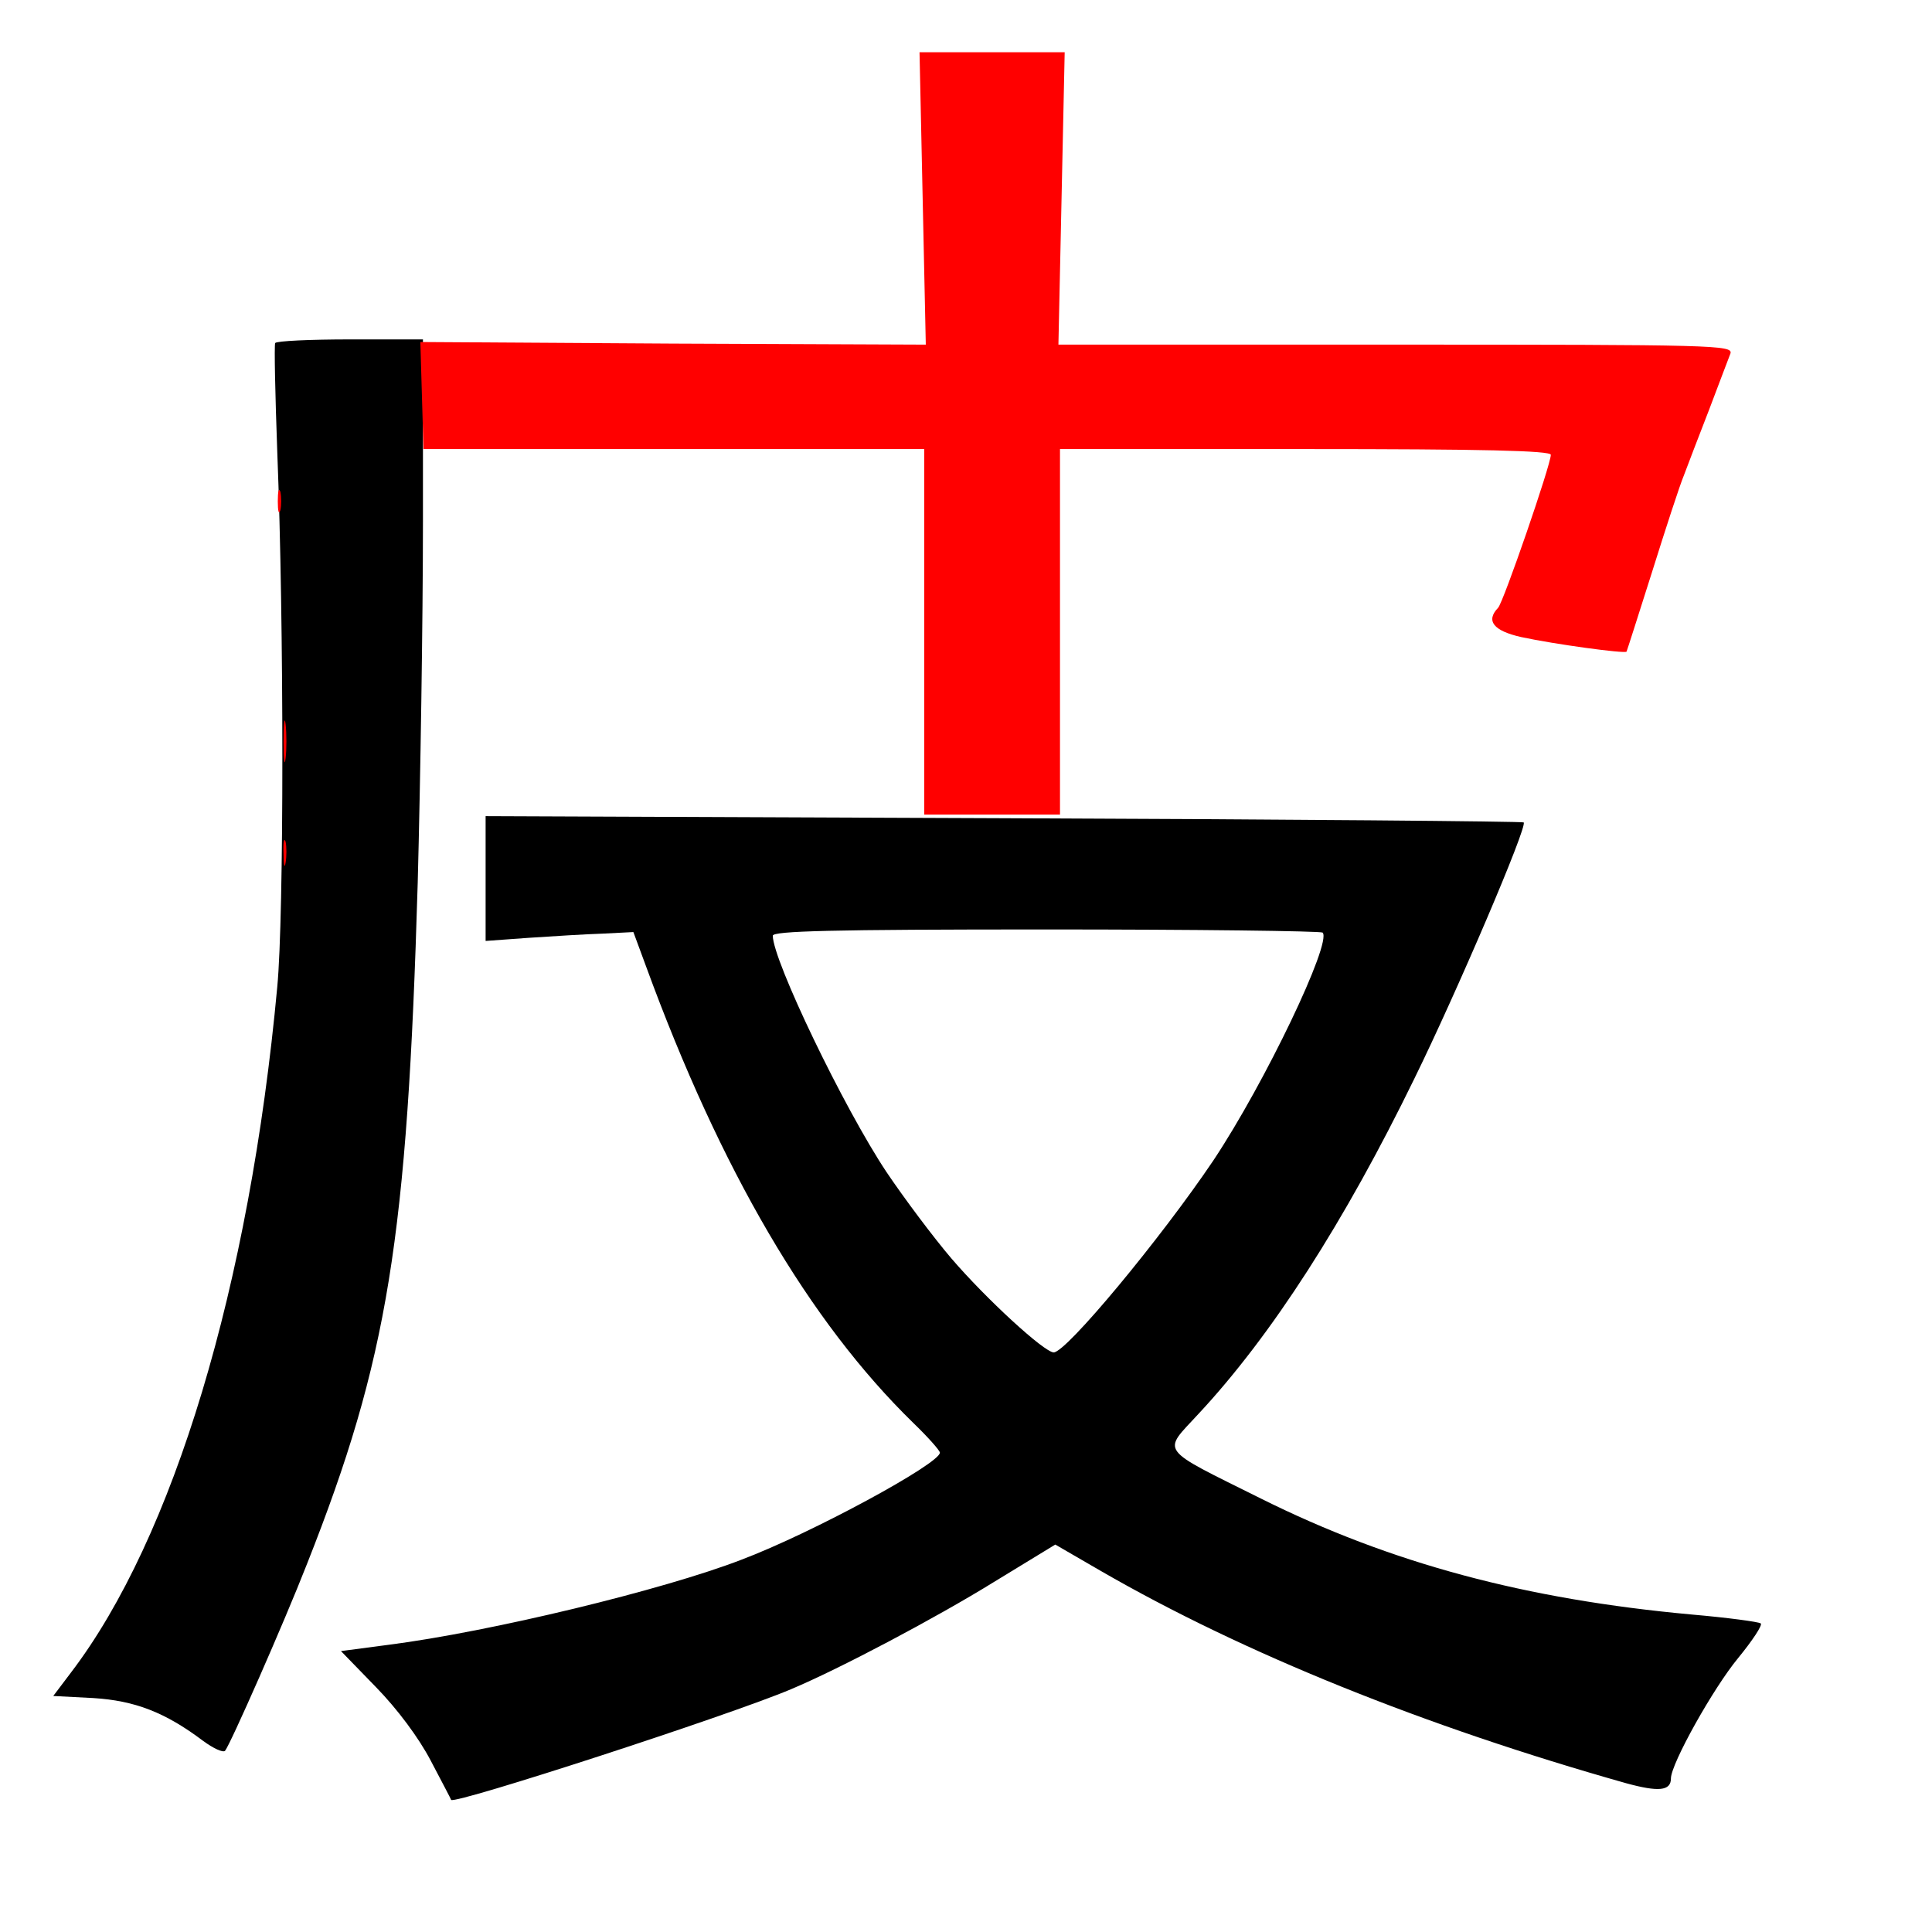 
<svg version="1.0" xmlns="http://www.w3.org/2000/svg"
 width="370pt" height="370pt" viewBox="0 0 370 370"
 preserveAspectRatio="xMidYMid meet">
<rect x="0" y="0" width="370" height="370" fill="#333333" stroke="none"/>
<g transform="translate(0,370) scale(0.1,-0.1)"
fill="#000000" stroke="none"><path fill="#ffffff" stroke="none" d="M0 1850 l0 -1850 1850 0 1850 0 0 1850
0 1850 -1850 0 -1850 0 0 -1850z"/>
<path fill="#000000" stroke="none" d="M810 2703 c0 -192 -5 -503 -10 -693
-20 -683 -57 -913 -212 -1305 -45 -115 -147 -346 -157 -358 -4 -4 -23 5 -42
19 -73 55 -131 77 -210 82 l-77 4 34 45 c196 257 342 740 395 1313 13 136 13
696 0 1025 -4 110 -6 203 -4 208 2 4 67 7 144 7 l139 0 0 -347z"/>
<path fill="#000000" stroke="none" d="M2918 2125 c8 -7 -128 -325 -209 -490
-134 -275 -274 -493 -414 -643 -69 -75 -79 -63 120 -162 249 -124 507 -193
825 -222 69 -6 128 -14 132 -17 4 -3 -16 -33 -43 -66 -48 -58 -129 -203 -129
-231 0 -24 -24 -26 -86 -9 -386 109 -733 249 -1005 406 l-88 51 -118 -72
c-110 -68 -295 -166 -388 -205 -118 -50 -644 -221 -651 -212 0 1 -18 35 -39
75 -23 44 -64 99 -105 141 l-67 69 91 12 c195 25 526 105 676 163 135 51 380
184 380 205 0 4 -23 30 -51 57 -199 194 -369 484 -512 875 l-24 65 -59 -3
c-32 -1 -96 -5 -141 -8 l-83 -6 0 120 0 119 992 -4 c546 -2 994 -6 996 -8z"/>
<path fill="#ffffff" stroke="none" d="M1480 1908 c0 -47 136 -330 218 -453
33 -49 89 -124 124 -165 66 -77 178 -180 196 -180 24 0 205 218 306 368 99
149 227 417 209 436 -4 3 -242 6 -530 6 -412 0 -523 -3 -523 -12z"/>
<path fill="#ff0000" stroke="none" d="M2033 3320 l-6 -280 646 0 c611 0 646
-1 641 -17 -4 -10 -22 -58 -41 -108 -19 -49 -41 -106 -48 -125 -8 -19 -35
-102 -61 -185 -26 -82 -48 -151 -49 -153 -4 -4 -137 14 -202 28 -53 12 -68 31
-44 56 10 10 101 274 101 293 0 8 -132 11 -470 11 l-470 0 0 -350 0 -350 -130
0 -130 0 0 350 0 350 -479 0 -480 0 -3 103 -3 102 484 -3 484 -2 -6 280 -6
280 139 0 139 0 -6 -280z"/>
<path fill="#ff0000" stroke="none" d="M537 2723 c-3 -10 -5 -2 -5 17 0 19 2
27 5 18 2 -10 2 -26 0 -35z"/>
<path fill="#ff0000" stroke="none" d="M547 2248 c-2 -18 -4 -4 -4 32 0 36 2
50 4 33 2 -18 2 -48 0 -65z"/>
<path fill="#ff0000" stroke="none" d="M547 2048 c-2 -13 -4 -5 -4 17 -1 22 1
32 4 23 2 -10 2 -28 0 -40z"/>
</g>
</svg>